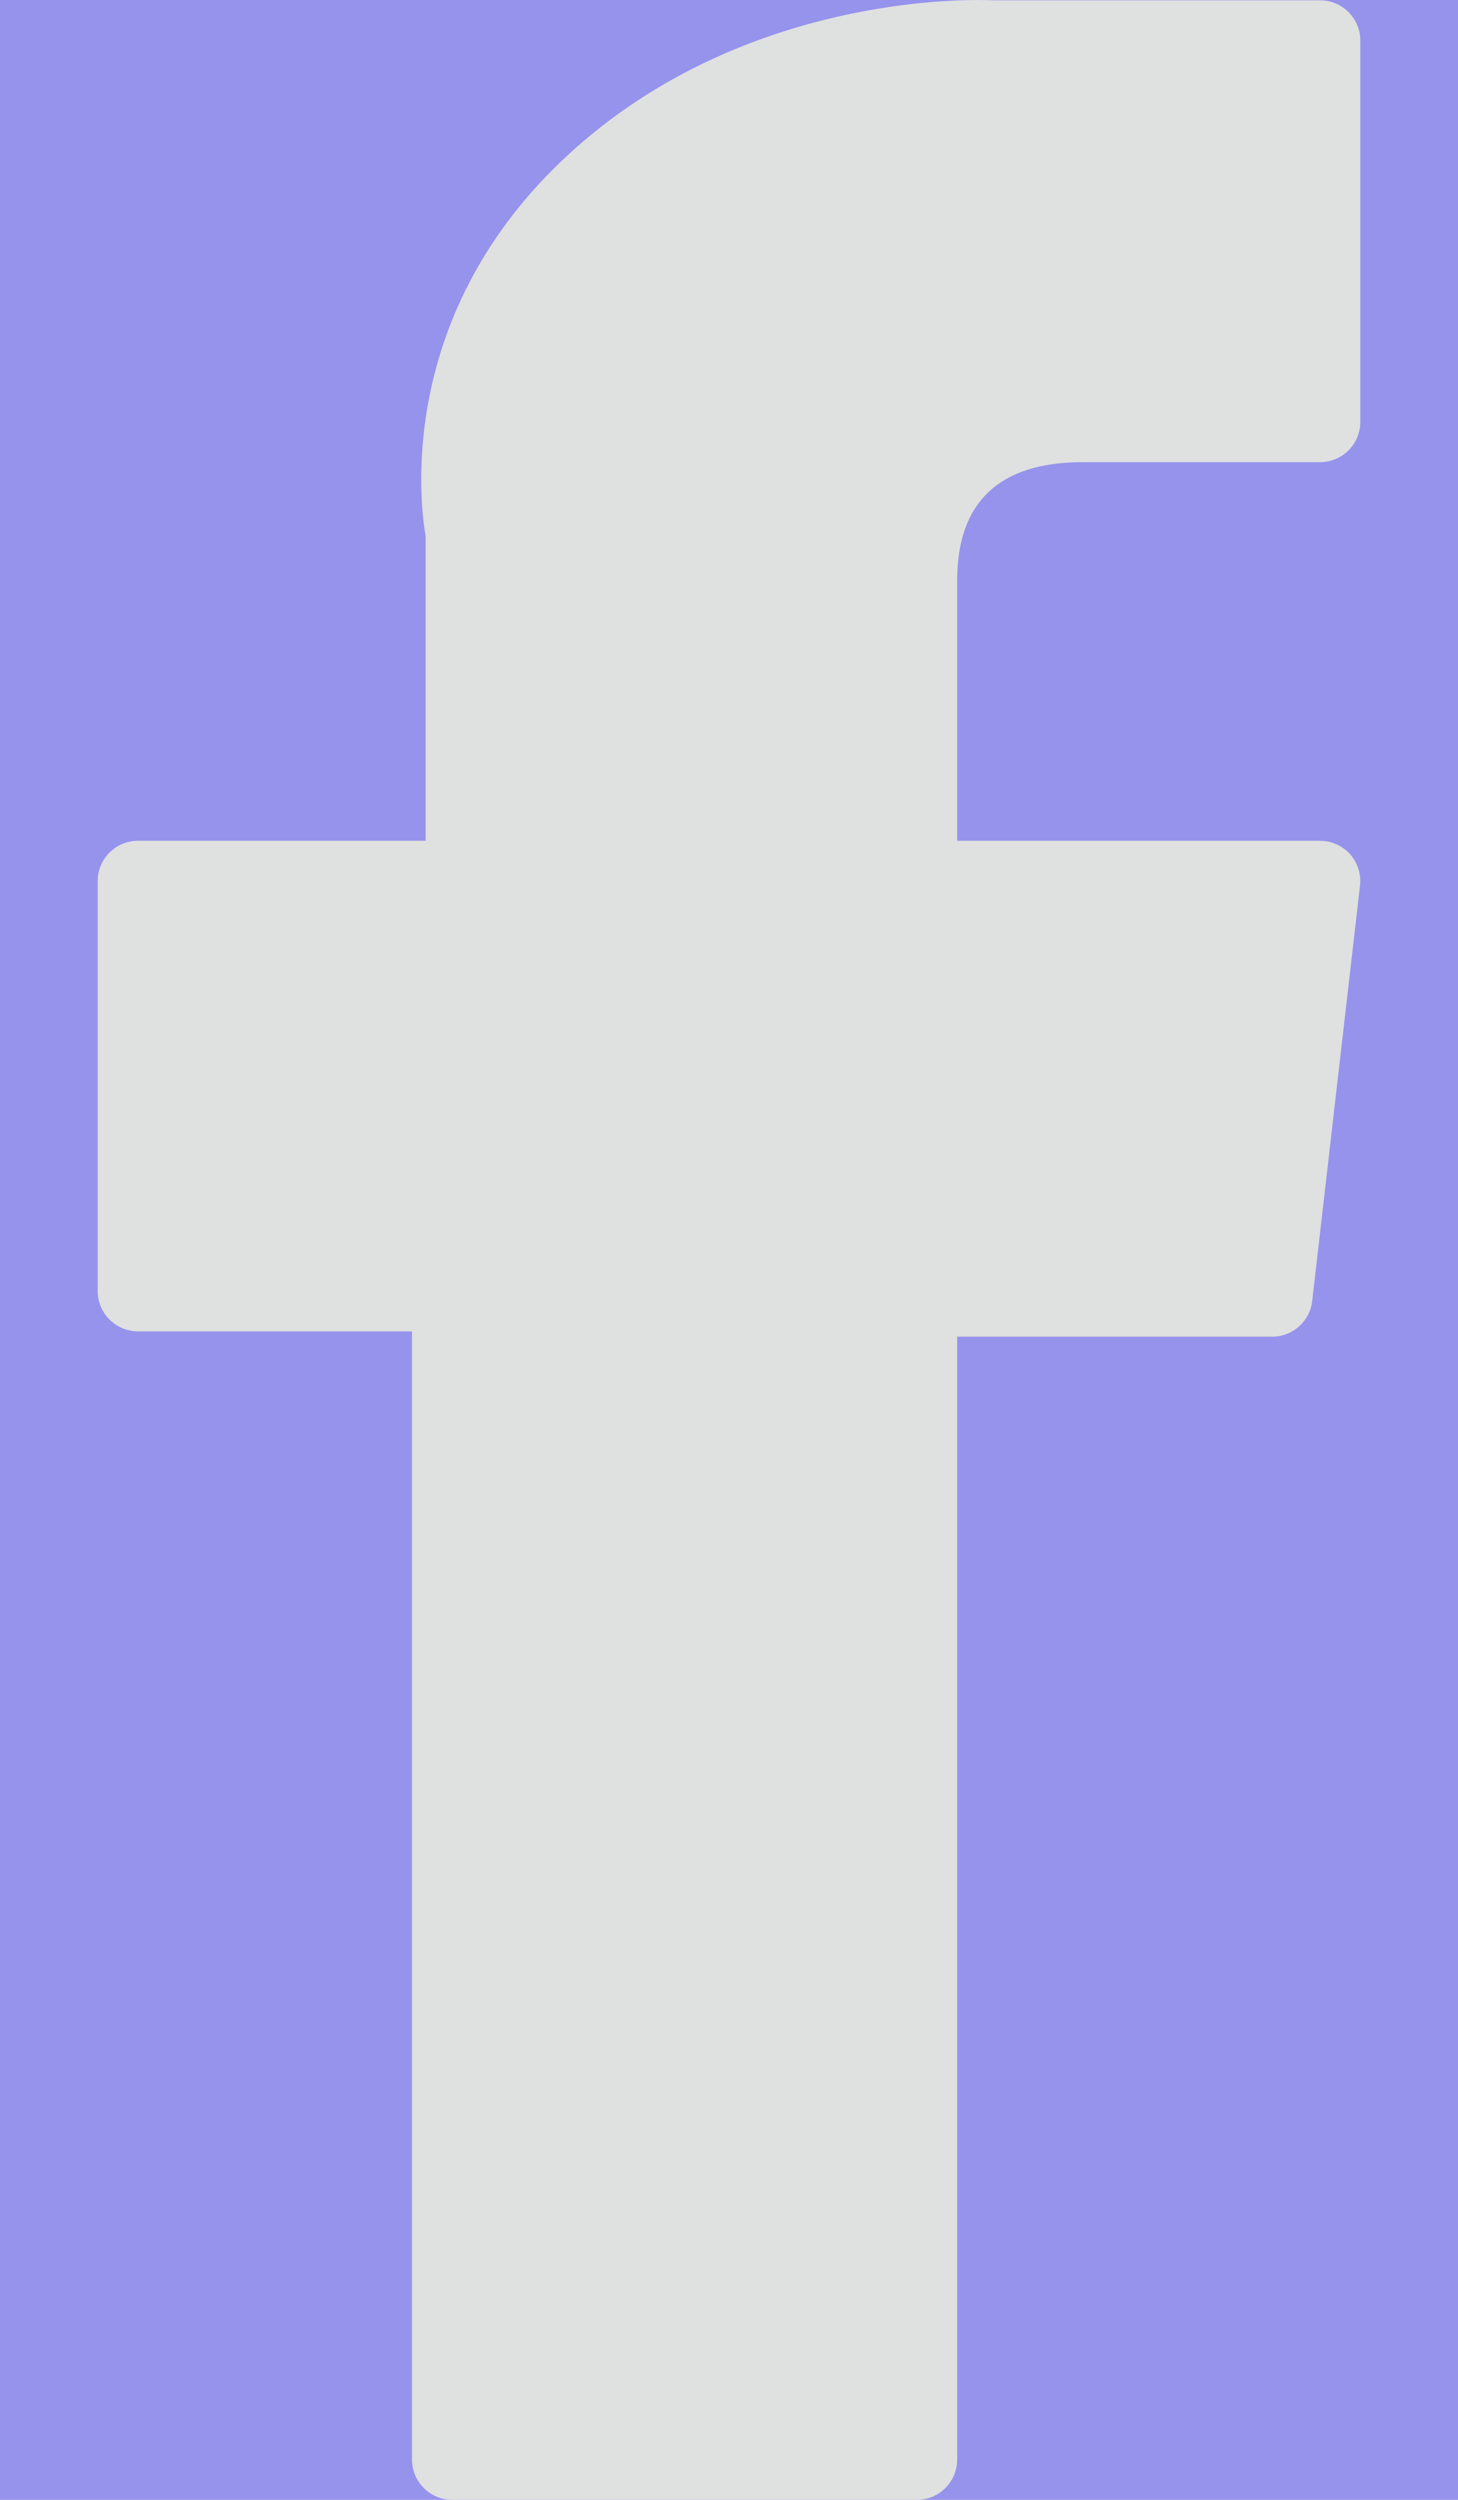 <svg width="14" height="24" viewBox="0 0 14 24" fill="none" xmlns="http://www.w3.org/2000/svg">
<rect width="14" height="24" fill="#E5E5E5"/>
<g clip-path="url(#clip0_2117_15292)">
<rect width="1366" height="5139" transform="translate(-950 -4913)" fill="#F7F7F7"/>
<rect x="-950" y="-96" width="1366" height="322" fill="#9693ec"/>
<path d="M1.326 12.782H3.956V23.613C3.956 23.827 4.13 24 4.343 24H8.804C9.018 24 9.191 23.827 9.191 23.613V12.833H12.216C12.412 12.833 12.578 12.686 12.6 12.491L13.059 8.503C13.072 8.394 13.037 8.284 12.964 8.201C12.89 8.119 12.785 8.072 12.675 8.072H9.191V5.572C9.191 4.819 9.597 4.437 10.397 4.437C10.511 4.437 12.675 4.437 12.675 4.437C12.889 4.437 13.062 4.264 13.062 4.05V0.39C13.062 0.176 12.889 0.003 12.675 0.003H9.536C9.514 0.002 9.465 0 9.392 0C8.847 0 6.954 0.107 5.459 1.483C3.802 3.007 4.032 4.833 4.087 5.149V8.072H1.326C1.112 8.072 0.938 8.245 0.938 8.459V12.395C0.938 12.609 1.112 12.782 1.326 12.782Z" fill="#DFE0E0"/>
</g>
<defs>
<clipPath id="clip0_2117_15292">
<rect width="1366" height="5139" fill="white" transform="translate(-950 -4913)"/>
</clipPath>
</defs>
</svg>

